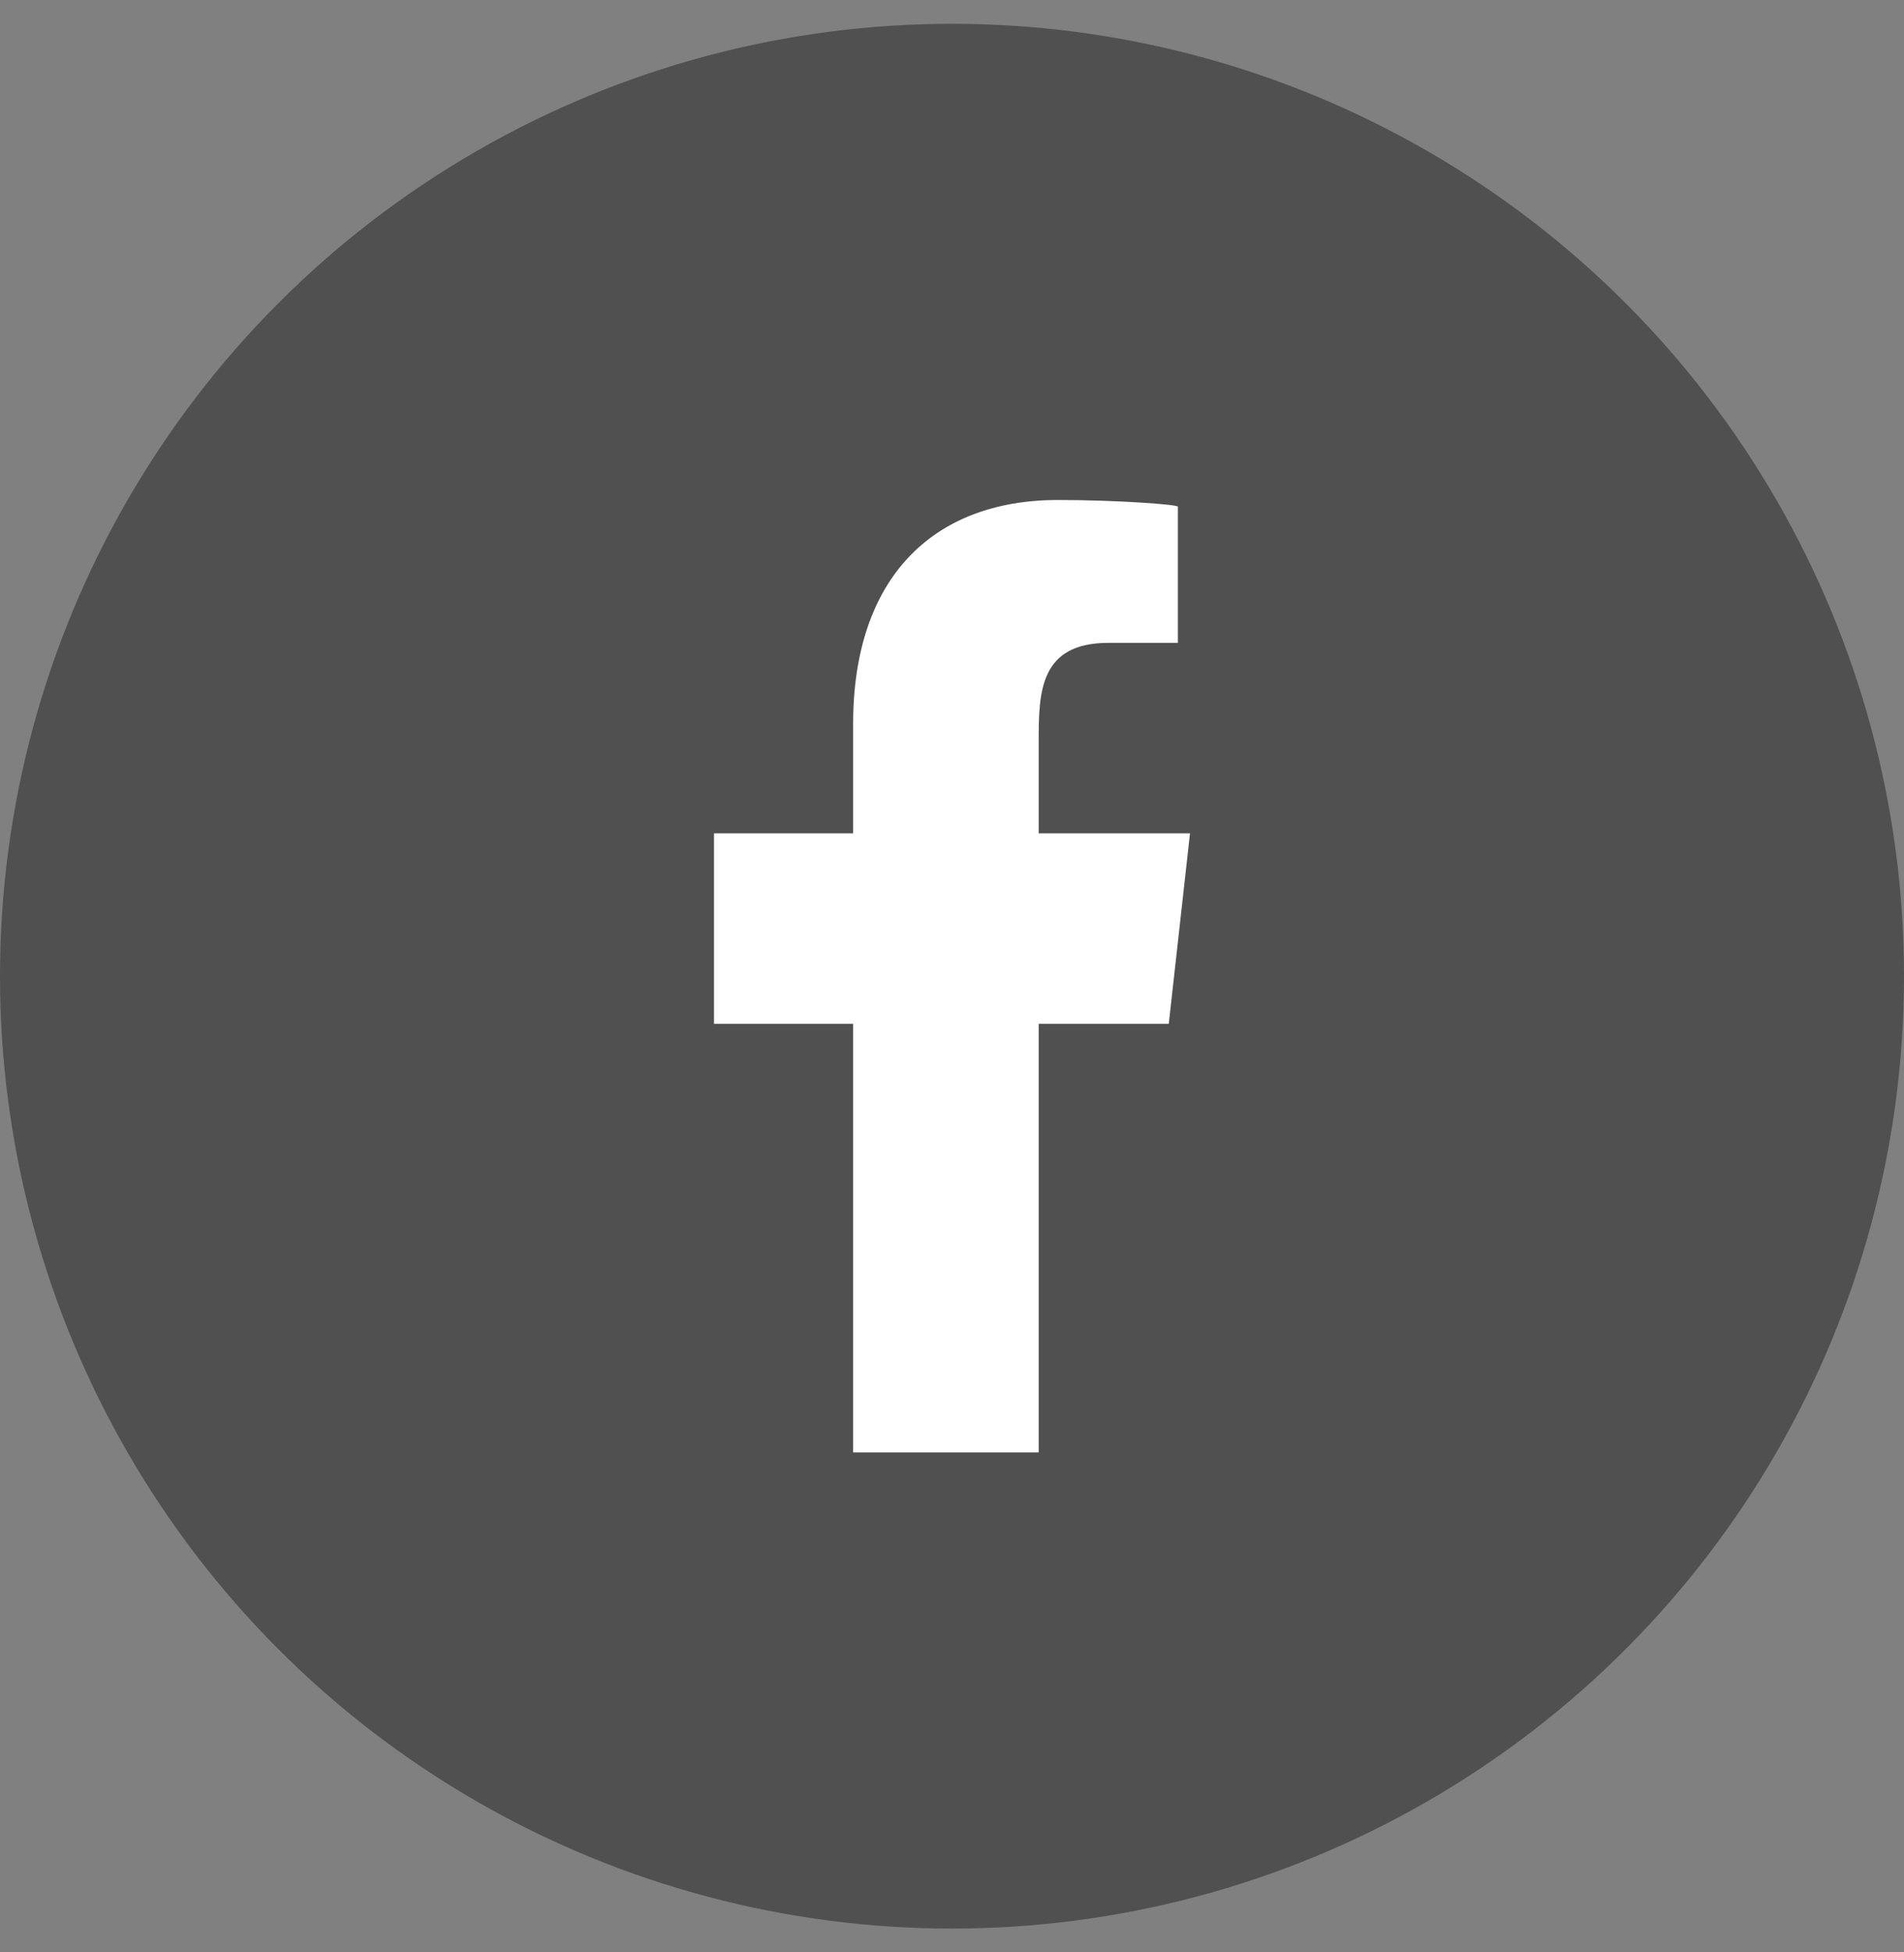<svg width="40" height="41" viewBox="0 0 40 41" fill="none" xmlns="http://www.w3.org/2000/svg">
<rect x="0" y="0" width="40" height="41" fill="#808080" stroke="none"/>
<circle cx="20" cy="20.5" r="20" fill="#505050"/>
<g clip-path="url(#clip0_135_528)">
<path fill-rule="evenodd" clip-rule="evenodd" d="M21.821 30.5V21.5H24.554L25 17.5H21.821V15.552C21.821 14.522 21.848 13.5 23.287 13.5H24.745V10.64C24.745 10.597 23.492 10.5 22.226 10.5C19.58 10.5 17.923 12.157 17.923 15.2V17.5H15V21.5H17.923V30.5H21.821Z" fill="white"/>
</g>
<defs>
<clipPath id="clip0_135_528">
<rect width="10" height="20" fill="white" transform="translate(15 10.5)"/>
</clipPath>
</defs>
</svg>
